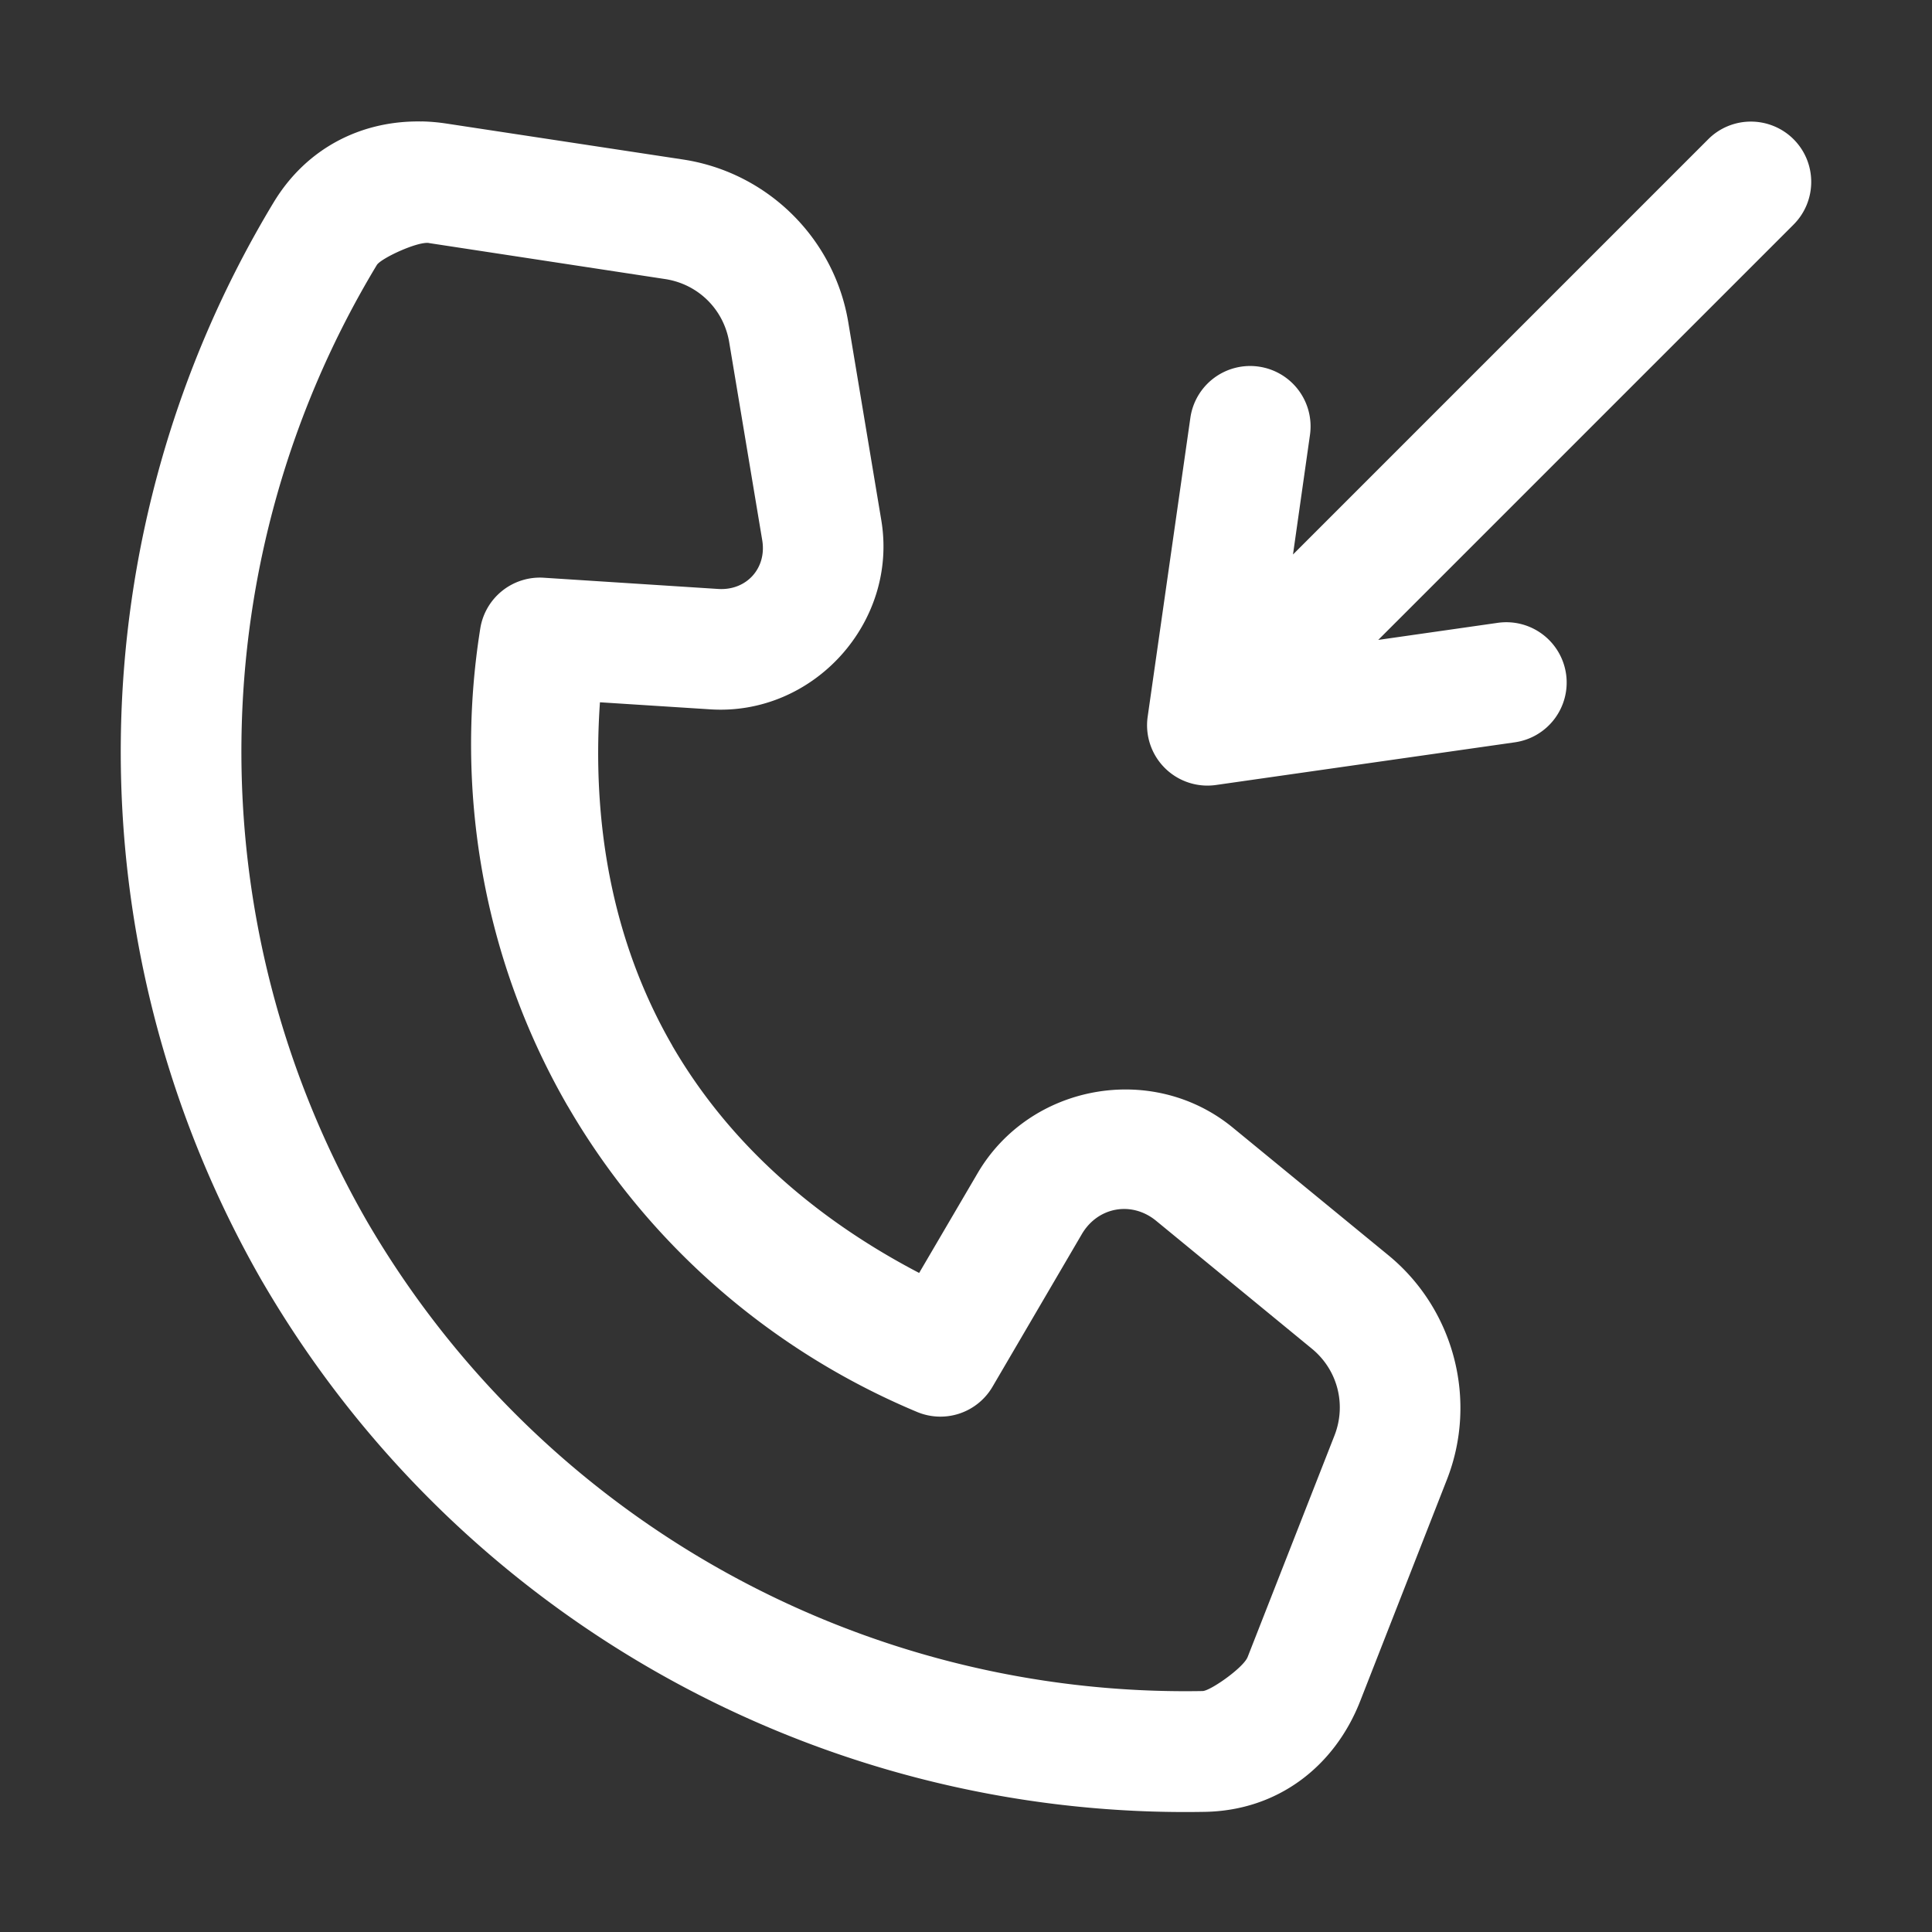 <!DOCTYPE svg PUBLIC "-//W3C//DTD SVG 1.1//EN" "http://www.w3.org/Graphics/SVG/1.1/DTD/svg11.dtd">
<!-- Uploaded to: SVG Repo, www.svgrepo.com, Transformed by: SVG Repo Mixer Tools -->
<svg width="800px" height="800px" viewBox="0 0 32 32" id="svg5" version="1.1" xmlns="http://www.w3.org/2000/svg" xmlns:svg="http://www.w3.org/2000/svg" fill="#000000">
<rect x="0" y="0" width="32" height="32" fill="#333333" stroke="none"/>
<g id="SVGRepo_bgCarrier" stroke-width="0"/>
<g id="SVGRepo_tracerCarrier" stroke-linecap="round" stroke-linejoin="round"/>
<g id="SVGRepo_iconCarrier"> <defs id="defs2"/> <g id="layer1" transform="translate(-60,-292)"> <path d="m 89,294.014 c -0.265,4e-5 -0.52,0.105 -0.707,0.293 l -6.877,6.877 0.281,-1.979 a 1,1 0 0 0 -0.85,-1.133 1,1 0 0 0 -1.131,0.85 l -0.707,4.949 a 1,1 0 0 0 1.131,1.131 l 4.951,-0.707 a 1,1 0 0 0 0.848,-1.131 1,1 0 0 0 -1.131,-0.848 l -1.98,0.283 6.879,-6.879 c 0.39,-0.391 0.39,-1.024 0,-1.414 C 89.52,294.119 89.265,294.014 89,294.014 Z" id="path453423" style="color:#ffffff;fill:#ffffff;fill-rule:evenodd;stroke-linecap:round;stroke-linejoin:round;stroke-miterlimit:4.1;-inkscape-stroke:none"/> <path d="m 66.979,294.012 c -0.985,-0.018 -1.9,0.433 -2.449,1.344 -3.29,5.452 -3.392,12.298 -0.184,17.873 a 1,1 0 0 0 0.004,0.006 c 3.237,5.559 9.23,8.892 15.607,8.775 1.215,-0.022 2.151,-0.759 2.572,-1.834 l 1.436,-3.668 c 0.515,-1.314 0.122,-2.822 -0.969,-3.717 l -2.578,-2.115 c -1.328,-1.089 -3.36,-0.724 -4.227,0.758 l -0.967,1.65 c -1.646,-0.859 -3.114,-2.084 -4.09,-3.766 v -0.002 c -1.02,-1.766 -1.331,-3.747 -1.197,-5.684 l 1.828,0.117 c 1.709,0.11 3.114,-1.443 2.832,-3.133 l -0.547,-3.279 c -0.232,-1.392 -1.341,-2.483 -2.736,-2.695 l -3.91,-0.594 c -0.143,-0.022 -0.285,-0.035 -0.426,-0.037 z m 0.127,2.014 3.91,0.596 c 0.547,0.083 0.971,0.501 1.062,1.047 l 0.547,3.279 c 0.077,0.464 -0.261,0.837 -0.73,0.807 l -2.889,-0.186 a 1,1 0 0 0 -1.051,0.84 c -0.424,2.652 0.03,5.457 1.447,7.91 a 1,1 0 0 0 0.002,0.002 c 1.354,2.334 3.421,4.077 5.787,5.066 A 1,1 0 0 0 76.439,314.969 l 1.479,-2.527 c 0.265,-0.453 0.827,-0.554 1.232,-0.221 l 2.578,2.117 c 0.427,0.35 0.576,0.925 0.375,1.439 l -1.438,3.668 c -0.069,0.177 -0.618,0.562 -0.746,0.564 -5.658,0.103 -10.97,-2.851 -13.842,-7.783 -2.843,-4.945 -2.752,-11.004 0.164,-15.836 0.066,-0.11 0.675,-0.394 0.863,-0.365 z" id="path453415" style="color:#ffffff;fill:#ffffff;fill-rule:evenodd;stroke-linecap:round;stroke-linejoin:round;stroke-miterlimit:4.1;-inkscape-stroke:none"/> </g> </g>
</svg>